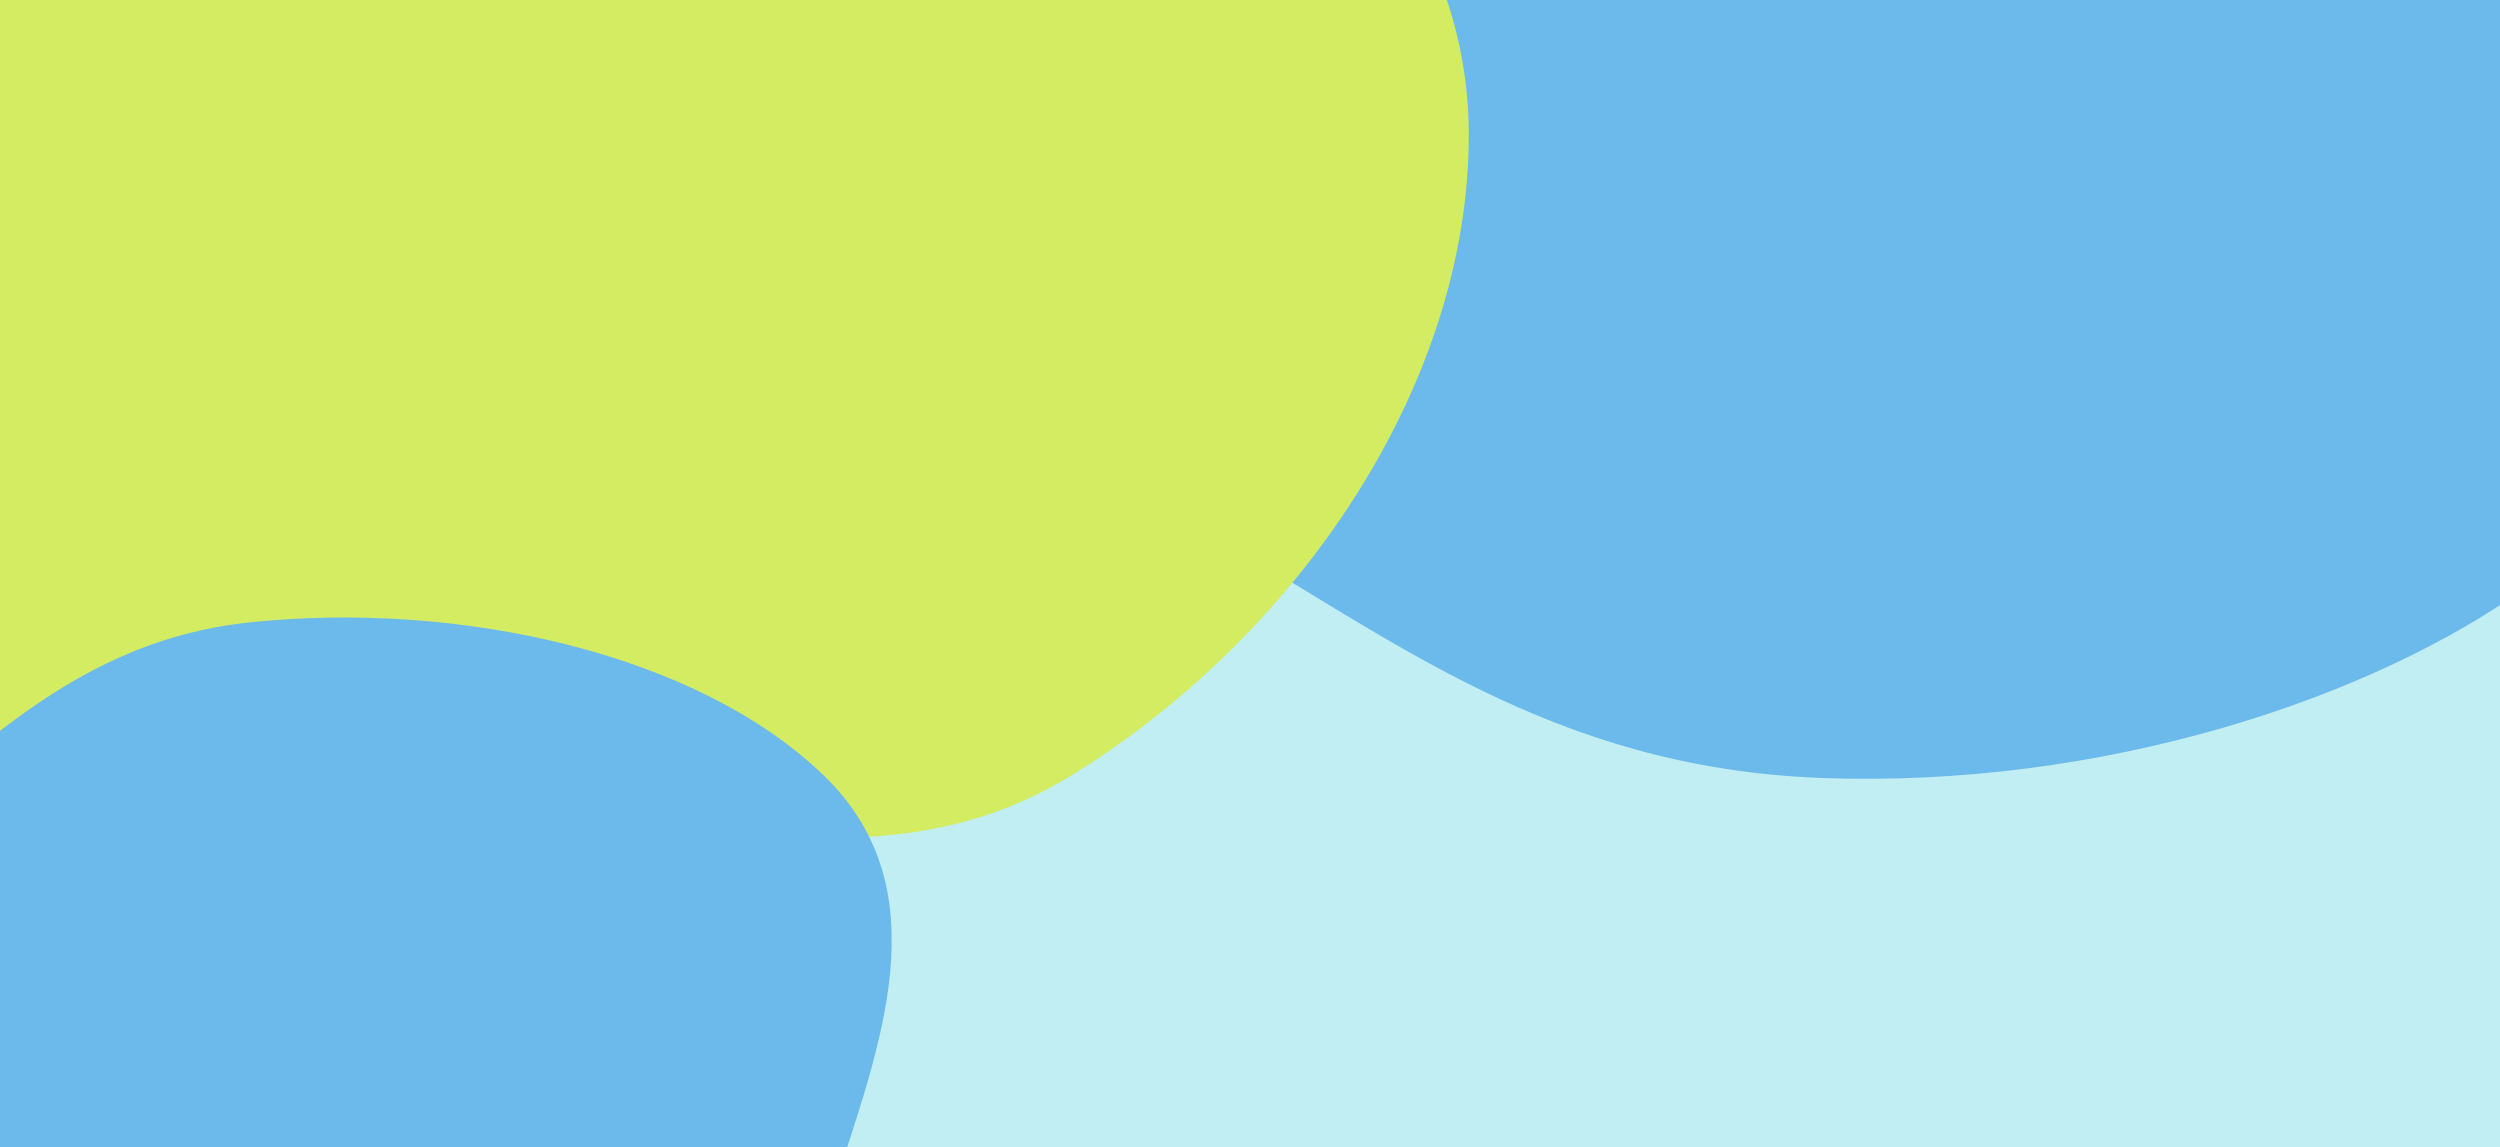 <svg width="1085" height="498" viewBox="0 0 1085 498" fill="none" xmlns="http://www.w3.org/2000/svg">
<g clip-path="url(#clip0_52_32)">
<path fill-rule="evenodd" clip-rule="evenodd" d="M912.463 427.777C903.702 485.802 810.647 512.465 741.105 542.575C692.062 563.81 638.044 572.209 580.757 571.4C524.746 570.609 470.108 562.8 425.804 538.122C374.432 509.506 327.603 472.924 320.655 426.515C313.077 375.899 338.767 324.286 388.354 287.986C438.449 251.314 509.912 236.173 581.474 235.583C654.214 234.983 723.416 251.88 780.034 284.757C844.473 322.174 921.391 368.648 912.463 427.777Z" fill="#C0EEF2"/>
<path fill-rule="evenodd" clip-rule="evenodd" d="M1296.89 122.708C1307.67 186.1 1197.12 244.96 1167.18 314.288C1138.91 379.743 1195.03 451.013 1132.95 502.315C1071.49 553.105 993.259 518.567 922.424 516.553C846.733 514.401 746.484 542.036 712.36 490.357C678.142 438.536 744.041 358.763 772.298 289.198C800.482 219.814 805.813 142.486 874.449 91.319C947.322 36.993 1039.99 24.89 1118.97 30.759C1197.01 36.557 1285.6 56.277 1296.89 122.708Z" fill="#C0EEF2"/>
<path fill-rule="evenodd" clip-rule="evenodd" d="M790.665 -159.651C920.625 -165.076 1028.65 -106.343 1097.05 -51.303C1152.83 -6.428 1113.8 47.859 1114.07 100.566C1114.35 153.529 1158.48 209.341 1098.63 253.215C1030.32 303.29 912.276 342.153 790.665 337.644C673.11 333.285 603.104 275.981 525.567 231.968C455.855 192.396 371.738 153.097 373.014 100.566C374.282 48.413 466.367 13.108 531.877 -27.708C611.969 -77.609 662.472 -154.299 790.665 -159.651Z" fill="#6CB9EB"/>
<path fill-rule="evenodd" clip-rule="evenodd" d="M463.35 -181.184C548.346 -123.172 637.31 -47.083 637.456 58.195C637.608 168.479 561.581 277.608 464.068 337.1C377.133 390.139 275.756 349.075 177.823 338.614C91.392 329.383 -5.12 341.093 -64.214 280.673C-125.266 218.252 -128.116 121.814 -122.086 31.981C-115.806 -61.576 -109.241 -171.589 -30.109 -227.381C46.623 -281.481 142.257 -226.571 232.626 -218.11C313.573 -210.532 397.88 -225.868 463.35 -181.184Z" fill="#D3EC62"/>
<path fill-rule="evenodd" clip-rule="evenodd" d="M108.681 270.078C199.806 260.617 302.85 283.57 357.668 336.715C409.045 386.525 381.25 455.175 361.923 515.595C347.658 560.191 305.697 592.656 264.613 627.622C217.16 668.01 180.601 720.006 108.681 731.129C24.508 744.147 -69.978 731.384 -132.8 689.083C-197.009 645.849 -222.719 578.295 -211.417 515.595C-201.211 458.977 -131.75 423.557 -77.426 381.89C-19.955 337.81 25.477 278.717 108.681 270.078Z" fill="#6CB9EB"/>
</g>
<defs>
<clipPath id="clip0_52_32">
<rect width="1085" height="498" fill="white"/>
</clipPath>
</defs>
</svg>
